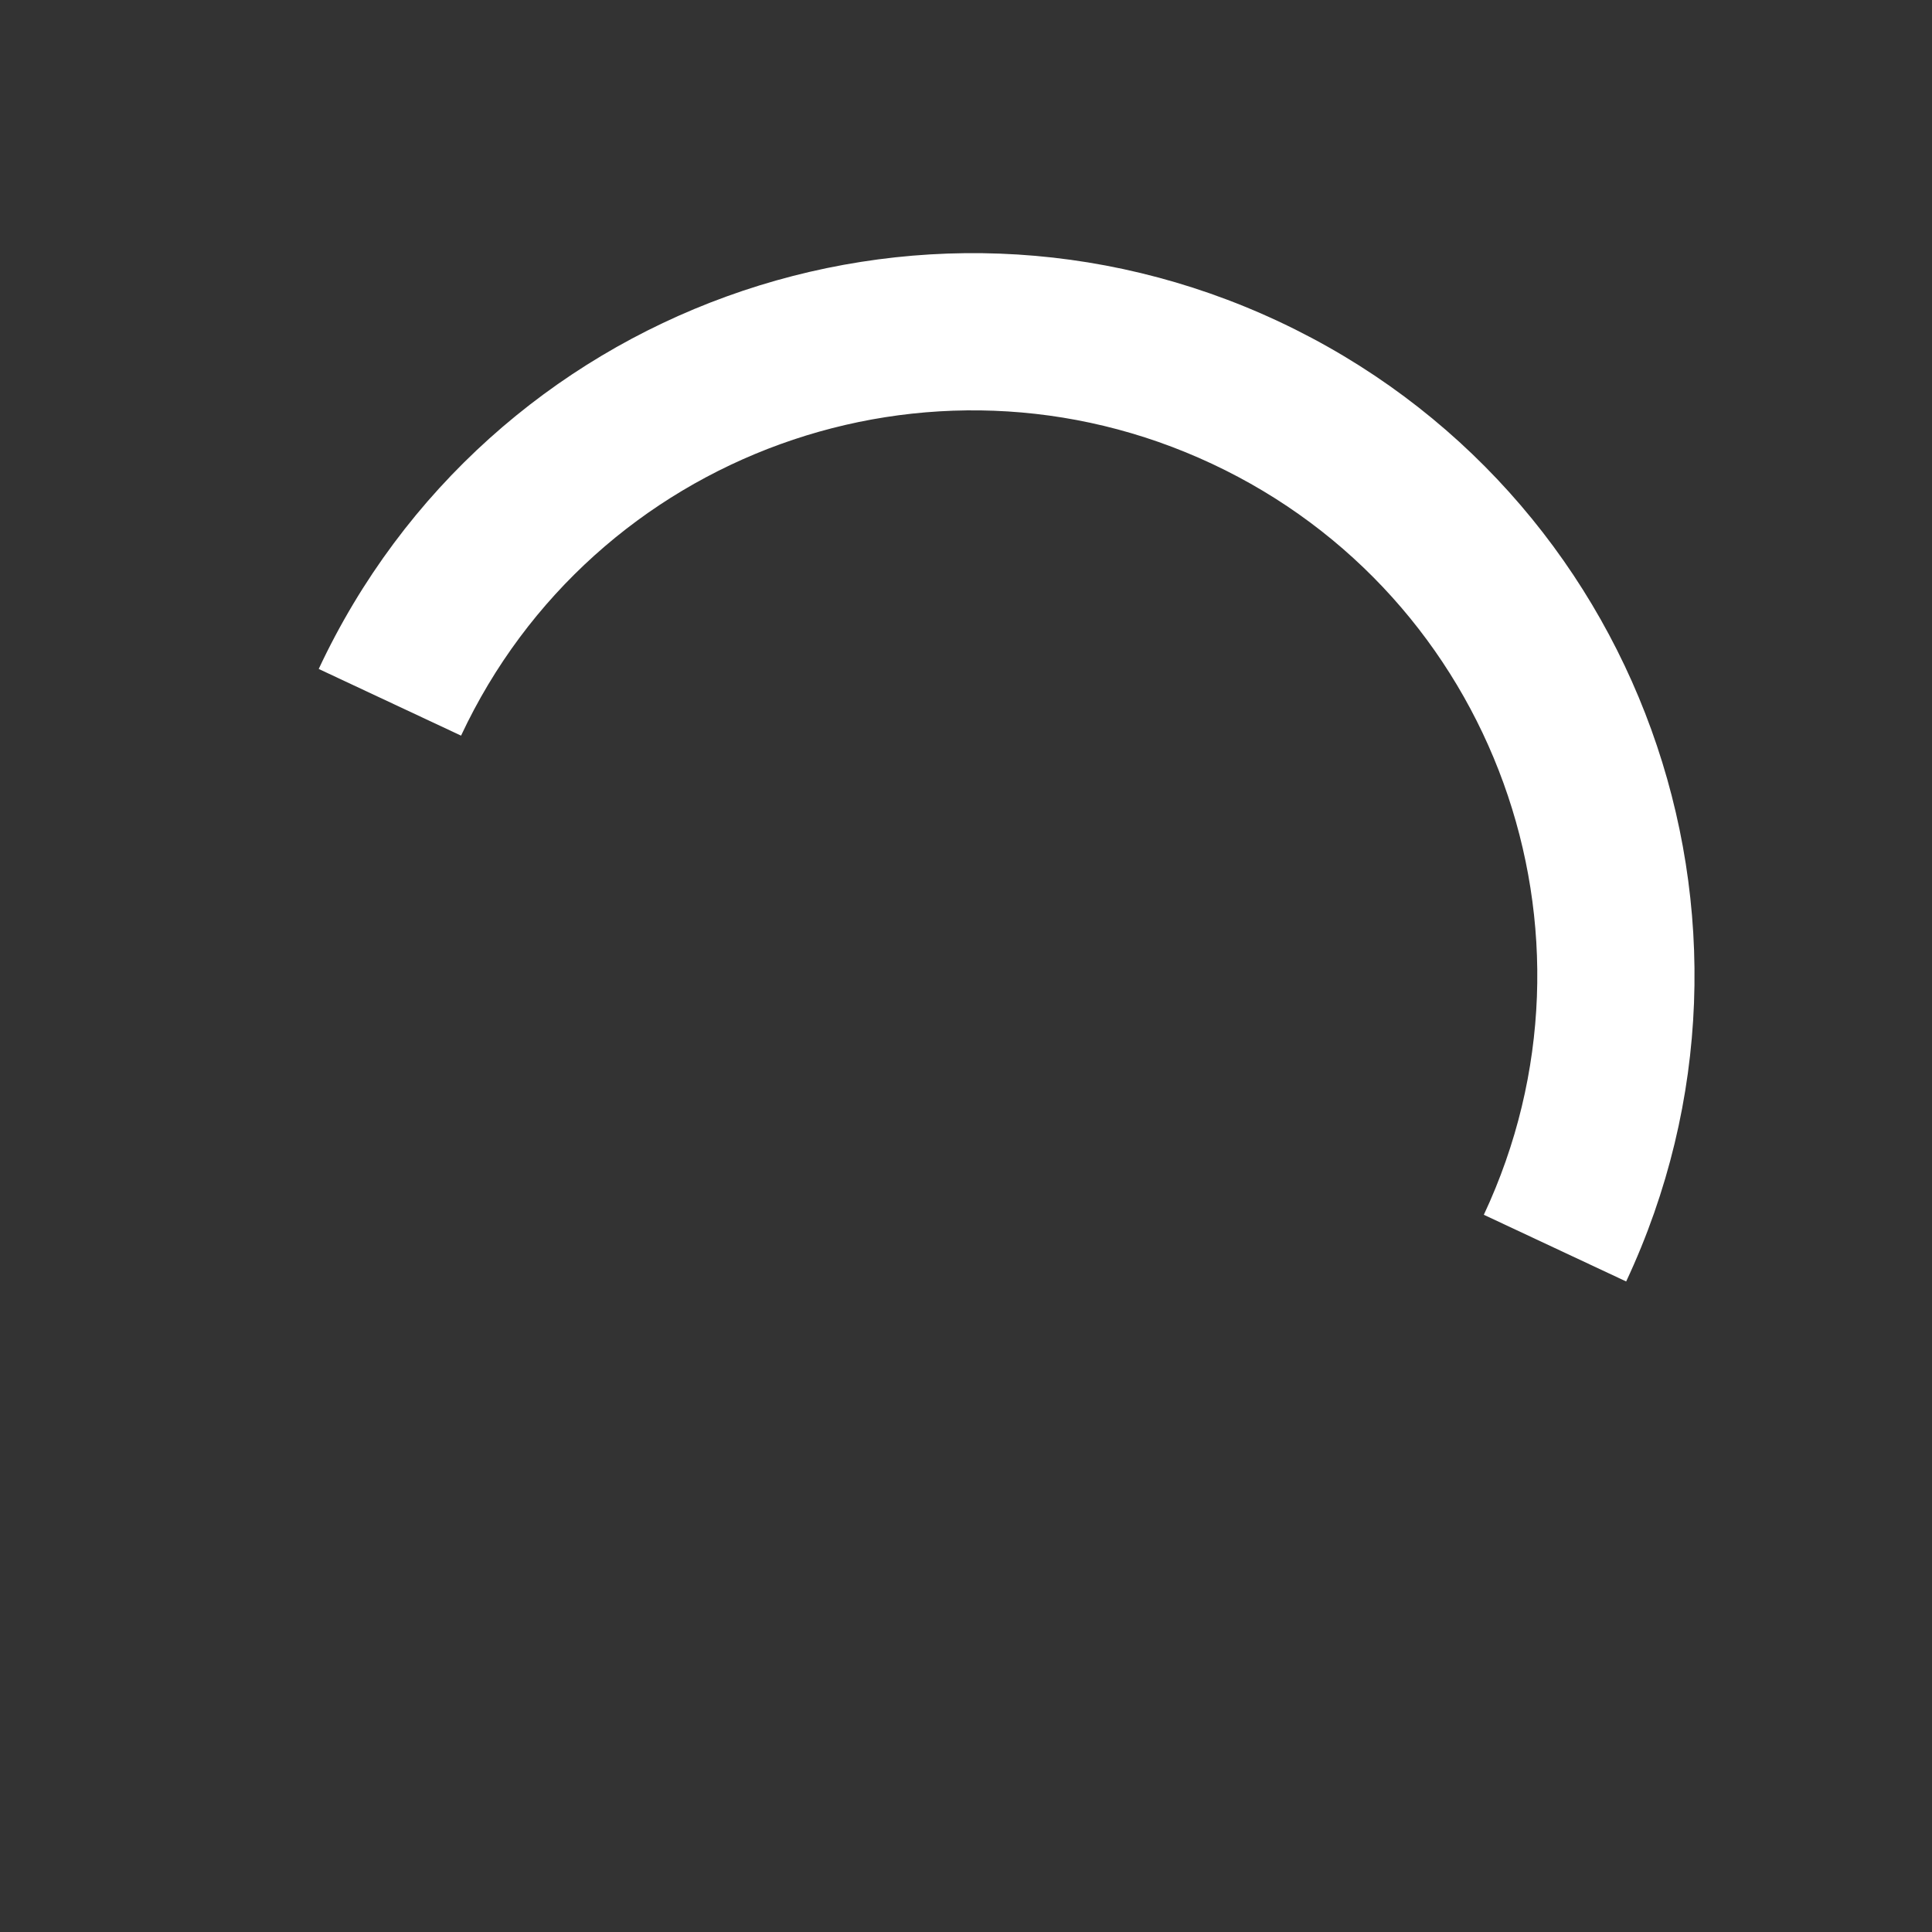 <svg version="1.1" id="loader-1" xmlns="http://www.w3.org/2000/svg" xmlns:xlink="http://www.w3.org/1999/xlink" x="0px" y="0px" width="25px" height="25px" viewBox="0 0 50 50" style="enable-background:new 0 0 50 50;" xml:space="preserve" fill="white">
    <rect x="0" y="0" width="50" height="50" fill="#333333" stroke="none"/>
    <path fill="#ffffff" d="M43.935,25.145c0-10.318-8.364-18.683-18.683-18.683c-10.318,0-18.683,8.365-18.683,18.683h4.068c0-8.071,6.543-14.615,14.615-14.615c8.072,0,14.615,6.543,14.615,14.615H43.935z" transform="rotate(25.102 25 25)">
        <animateTransform attributeType="xml" attributeName="transform" type="rotate" from="0 25 25" to="360 25 25" dur="0.6s" repeatCount="indefinite"></animateTransform>
    </path>
</svg>